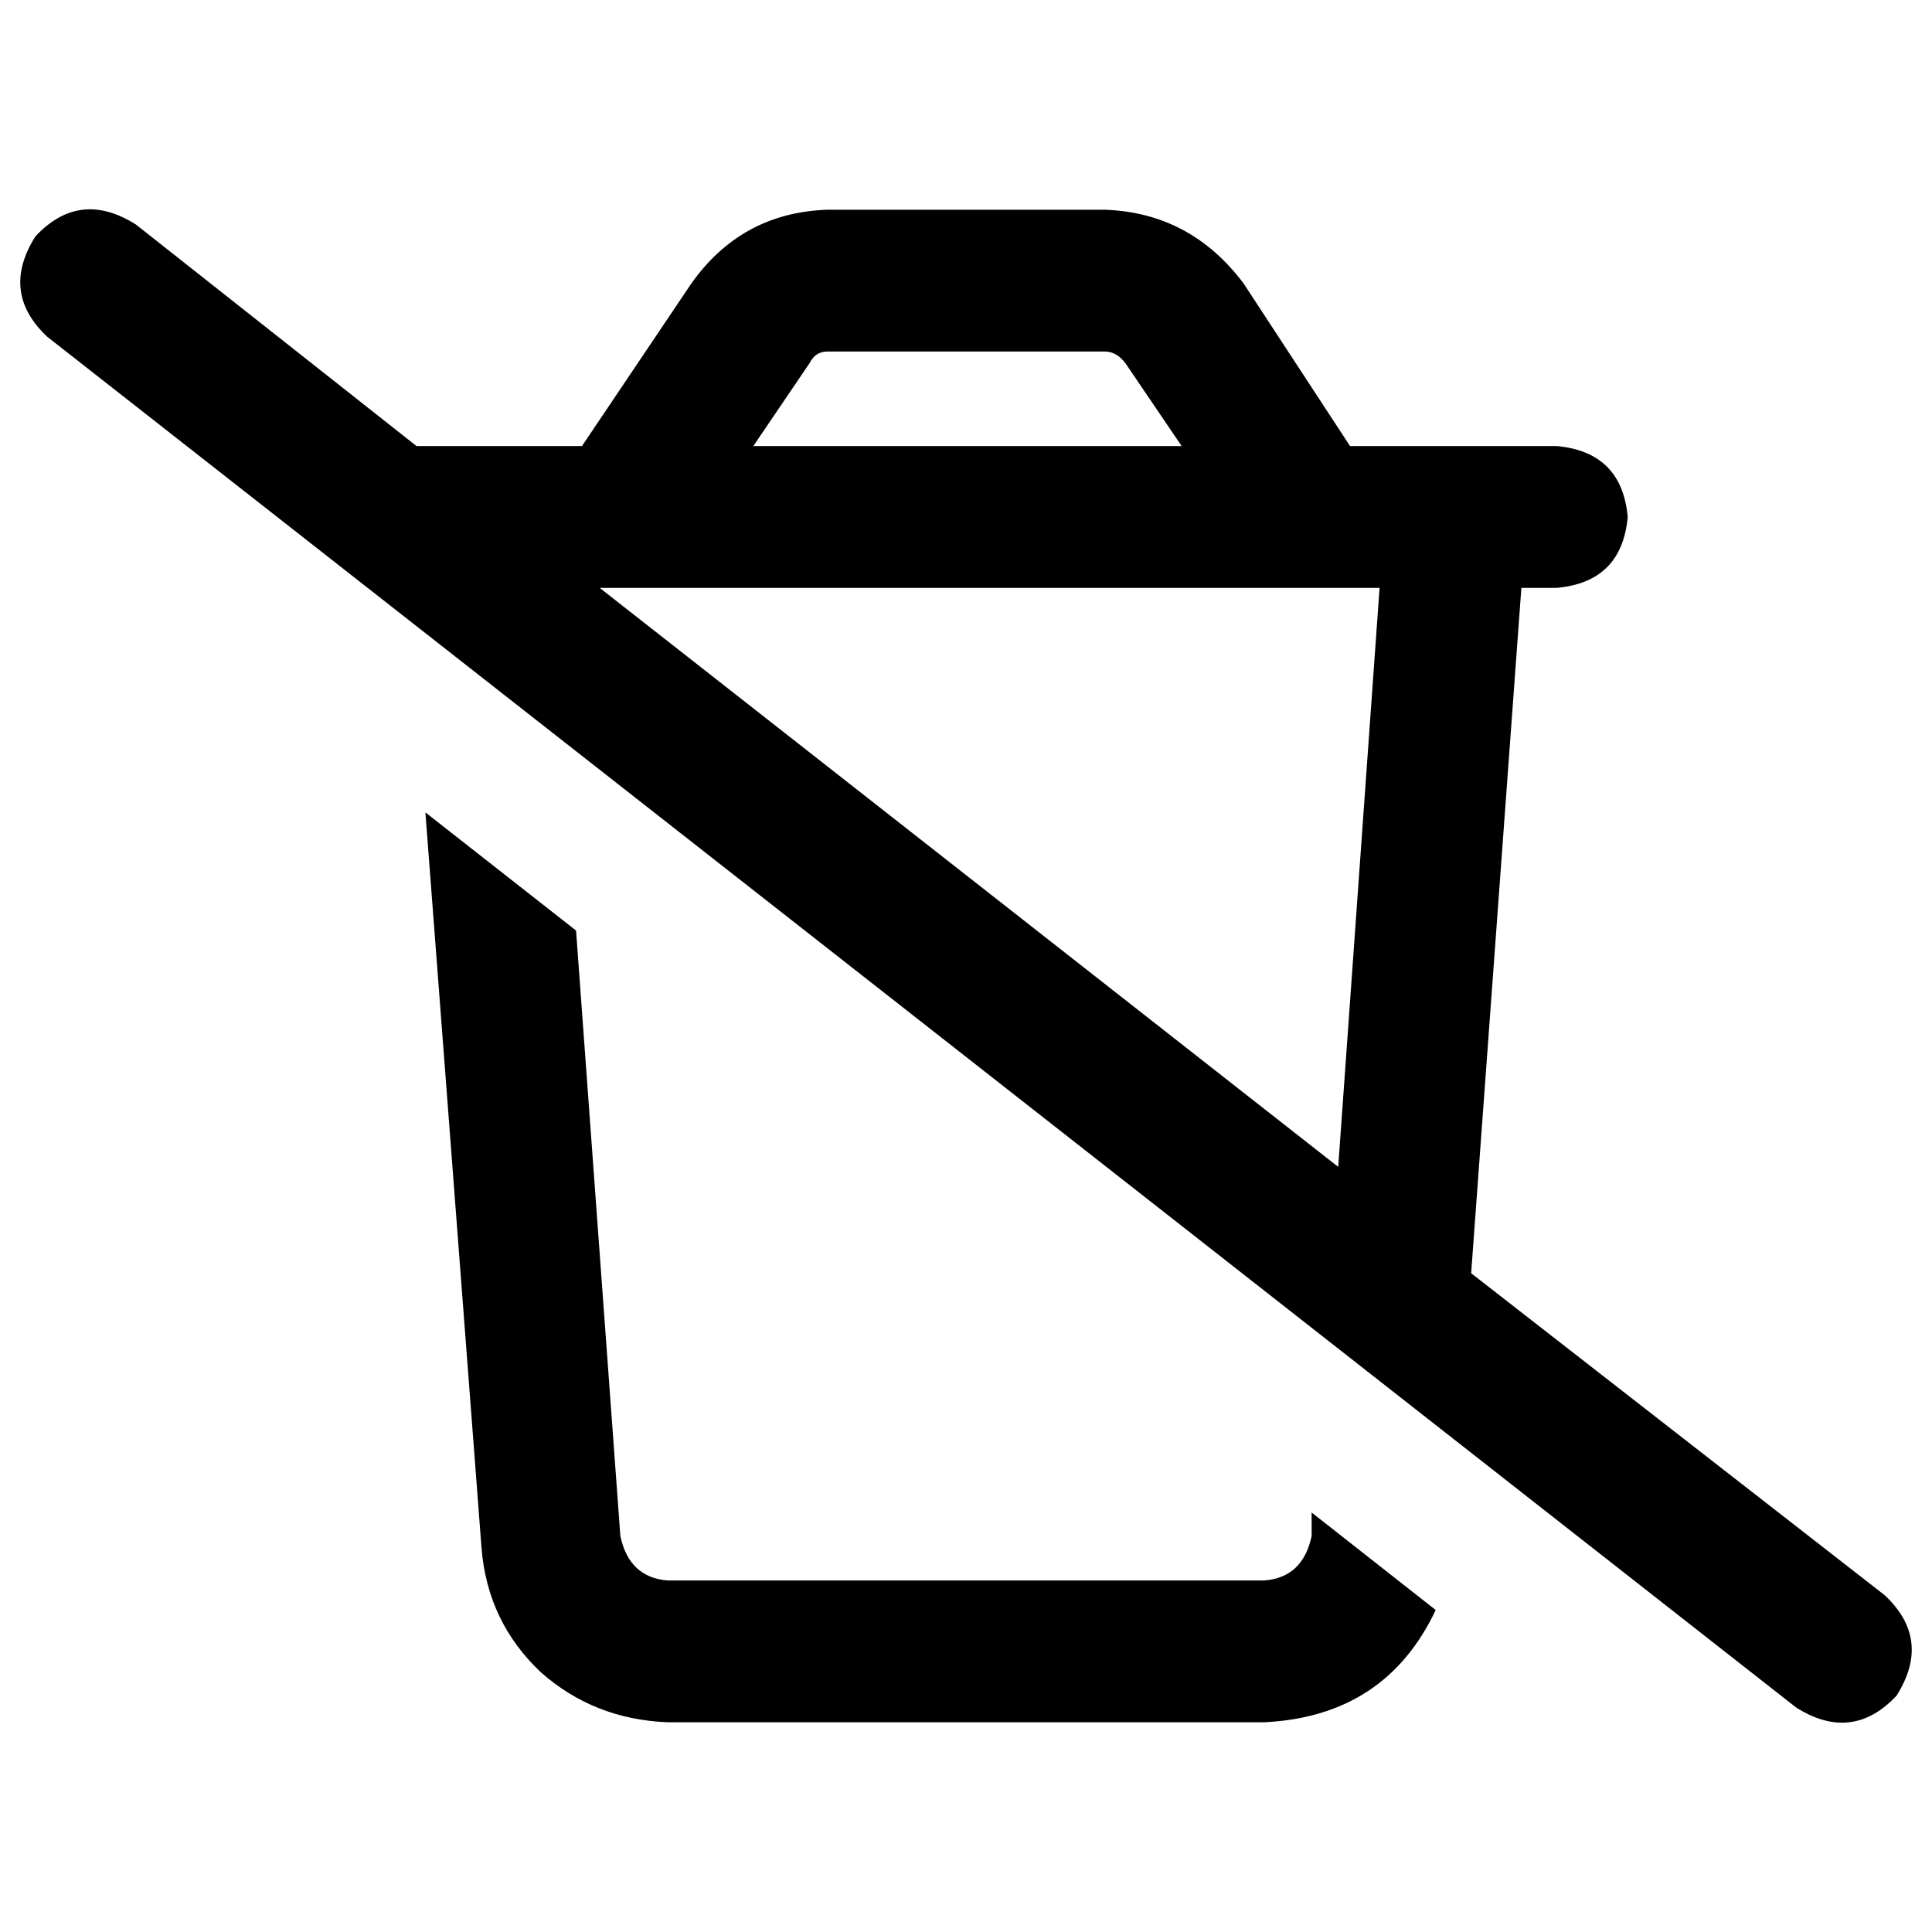 <svg xmlns="http://www.w3.org/2000/svg" viewBox="0 0 512 512">
  <path d="M 36.012 59.498 Q 21.138 50.104 9.394 62.63 Q 0 77.505 12.526 89.248 L 475.988 452.502 Q 490.862 461.896 502.606 449.37 Q 512 434.495 499.474 422.752 L 389.872 337.419 L 403.18 155.792 L 412.575 155.792 Q 429.798 154.226 431.364 137.003 Q 429.798 119.78 412.575 118.214 L 406.312 118.214 L 368.734 118.214 L 357.774 118.214 L 329.59 75.156 Q 315.498 56.367 292.795 55.584 L 219.205 55.584 Q 196.502 56.367 183.193 75.156 L 154.226 118.214 L 143.266 118.214 L 110.385 118.214 L 36.012 59.498 L 36.012 59.498 Z M 158.924 155.792 L 365.602 155.792 L 354.642 309.235 L 158.924 155.792 L 158.924 155.792 Z M 219.205 93.162 L 292.795 93.162 Q 295.927 93.162 298.275 96.294 L 313.15 118.214 L 199.633 118.214 L 214.508 96.294 Q 216.073 93.162 219.205 93.162 L 219.205 93.162 Z M 127.609 410.226 Q 129.174 429.798 143.266 443.107 L 143.266 443.107 Q 157.358 455.633 176.93 456.416 L 335.07 456.416 Q 367.168 454.85 380.477 426.667 L 347.596 400.832 L 347.596 407.095 Q 345.248 418.055 335.07 418.838 L 176.93 418.838 Q 166.752 418.055 164.404 407.095 L 152.661 246.606 L 112.734 215.291 L 127.609 410.226 L 127.609 410.226 Z" />
</svg>